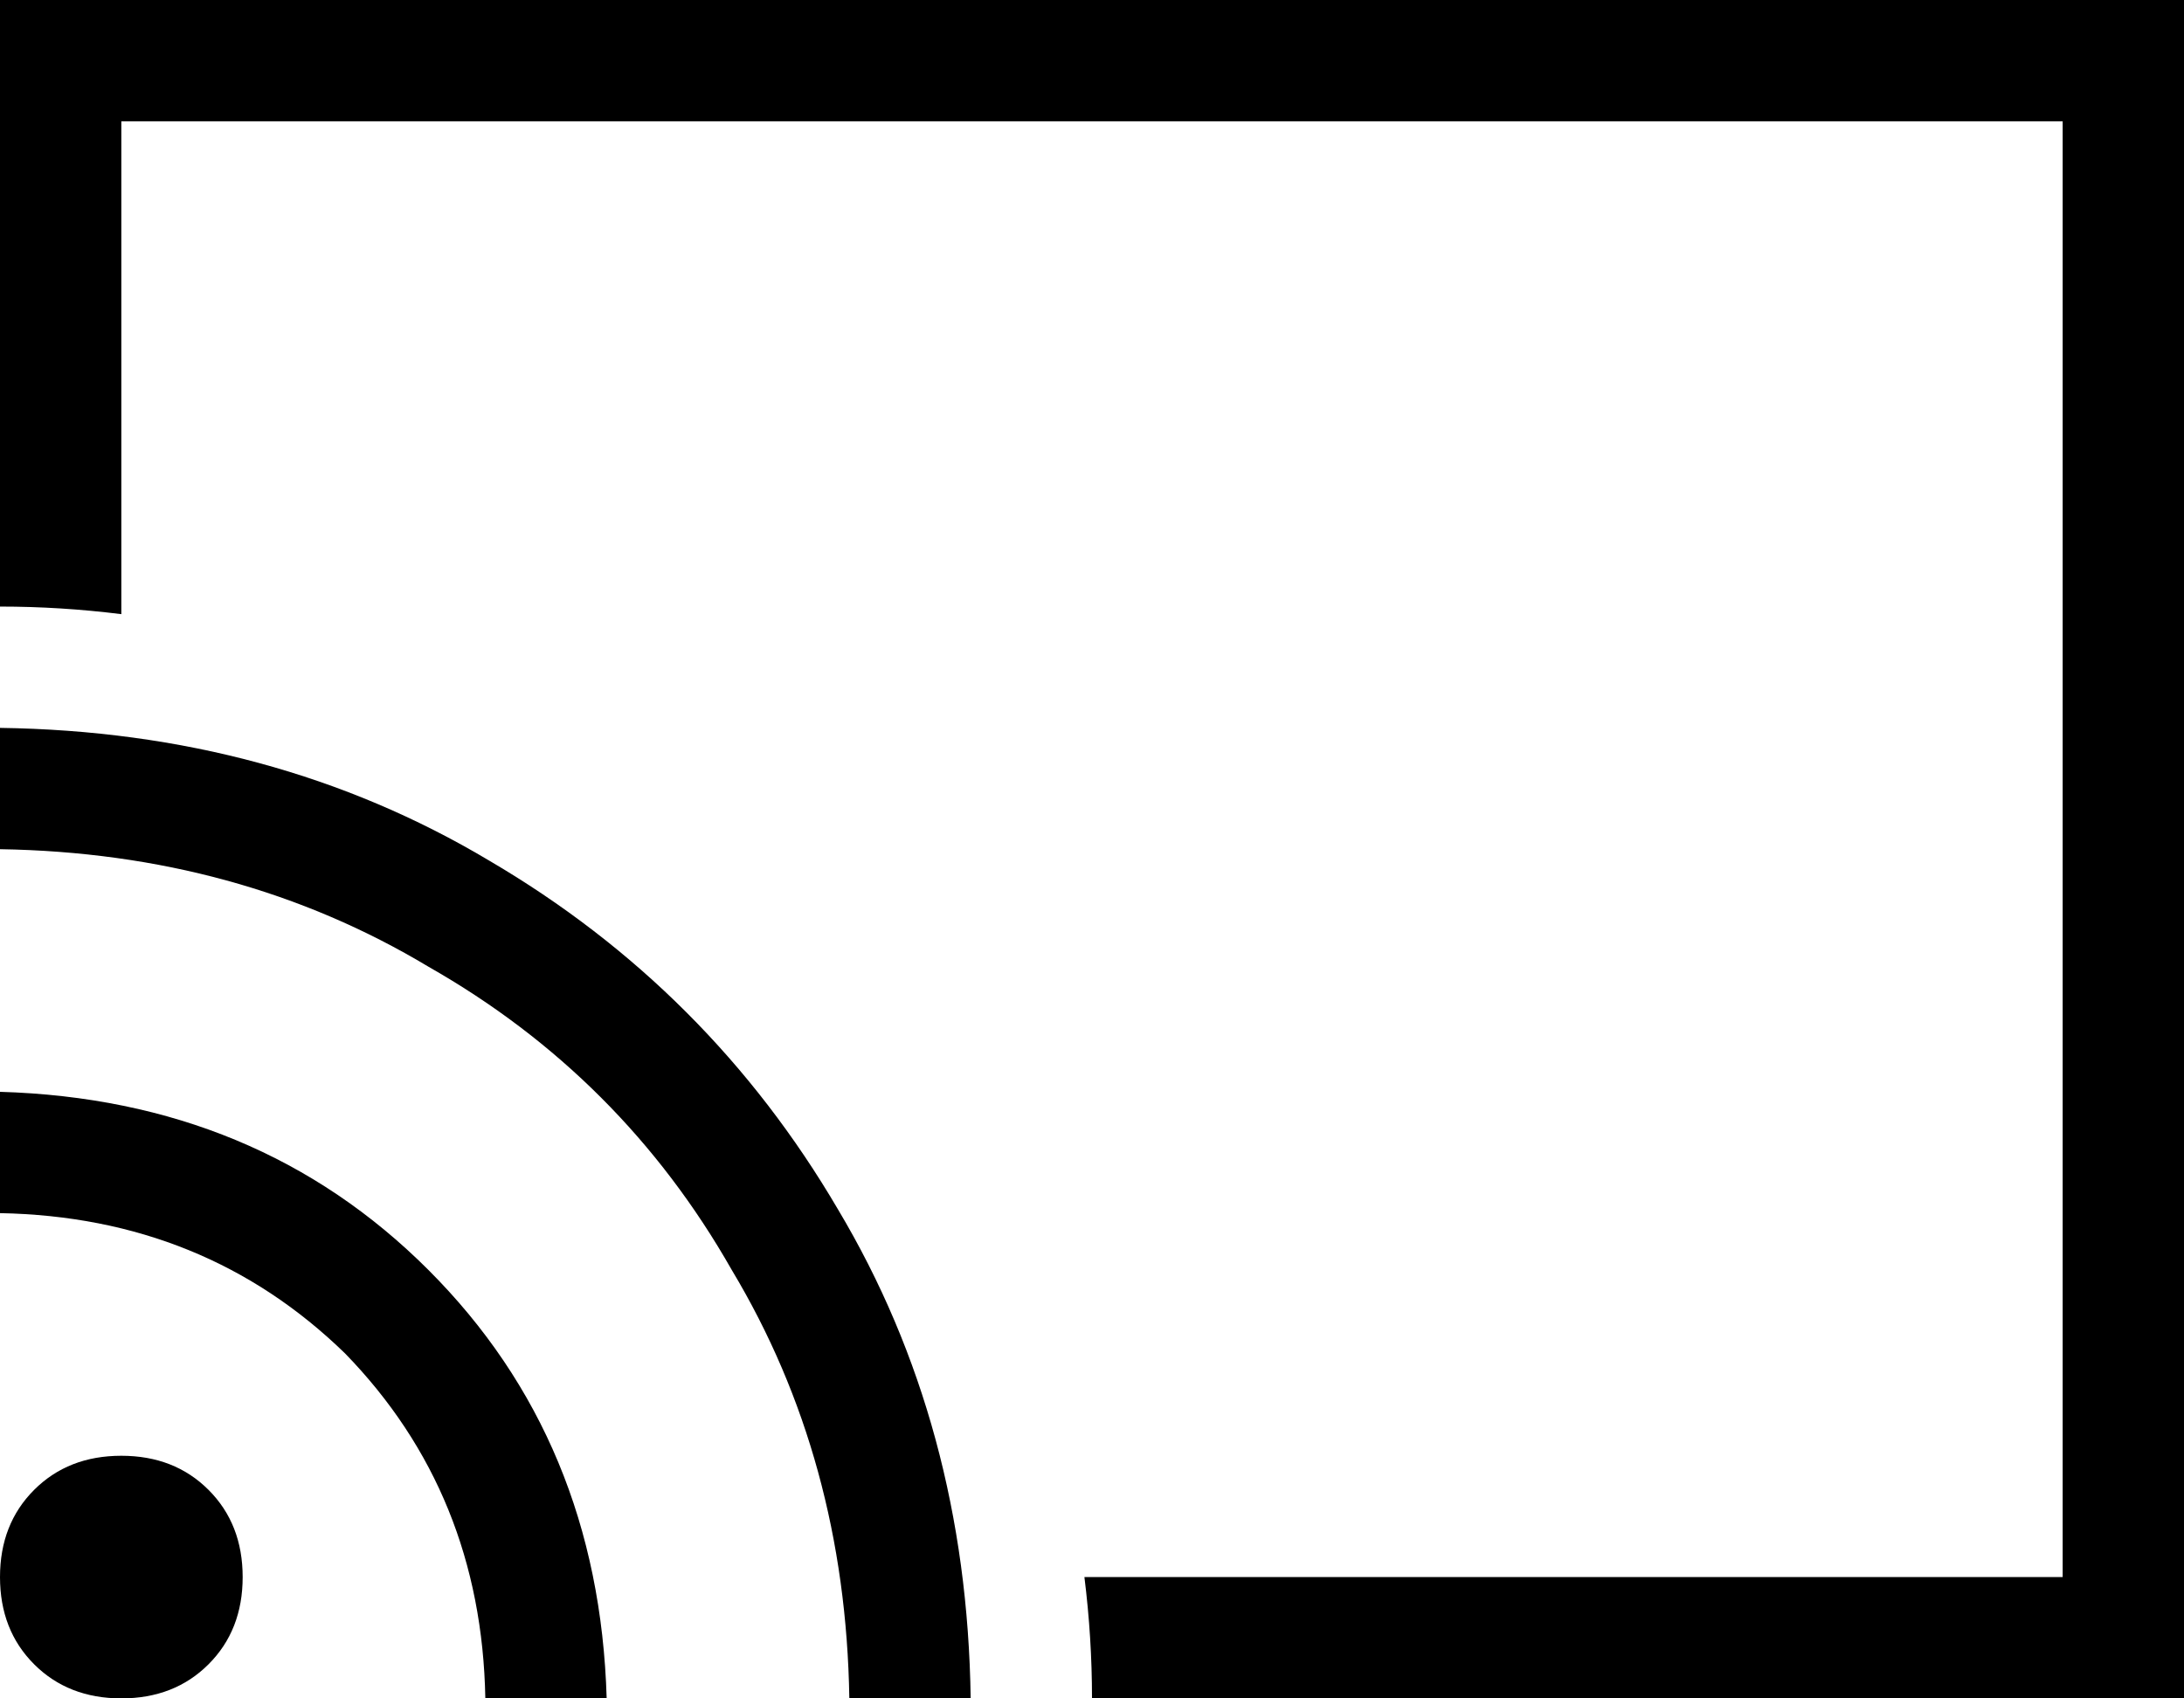 <svg xmlns="http://www.w3.org/2000/svg" viewBox="0 0 576 448">
  <path d="M 544 32 L 32 32 L 544 32 L 32 32 L 32 162 L 32 162 Q 16 160 0 160 L 0 32 L 0 32 L 0 0 L 0 0 L 32 0 L 576 0 L 576 32 L 576 32 L 576 416 L 576 416 L 576 448 L 576 448 L 544 448 L 288 448 Q 288 432 286 416 L 544 416 L 544 416 L 544 32 L 544 32 Z M 0 224 L 0 192 L 0 224 L 0 192 Q 72 193 129 227 Q 187 261 221 319 Q 255 376 256 448 L 224 448 L 224 448 Q 223 385 193 335 Q 164 284 113 255 Q 63 225 0 224 L 0 224 Z M 32 384 Q 46 384 55 393 L 55 393 L 55 393 Q 64 402 64 416 Q 64 430 55 439 Q 46 448 32 448 Q 18 448 9 439 Q 0 430 0 416 Q 0 402 9 393 Q 18 384 32 384 L 32 384 Z M 128 448 Q 127 394 91 357 L 91 357 L 91 357 Q 54 321 0 320 L 0 288 L 0 288 Q 68 290 113 335 Q 158 380 160 448 L 128 448 L 128 448 Z" />
</svg>